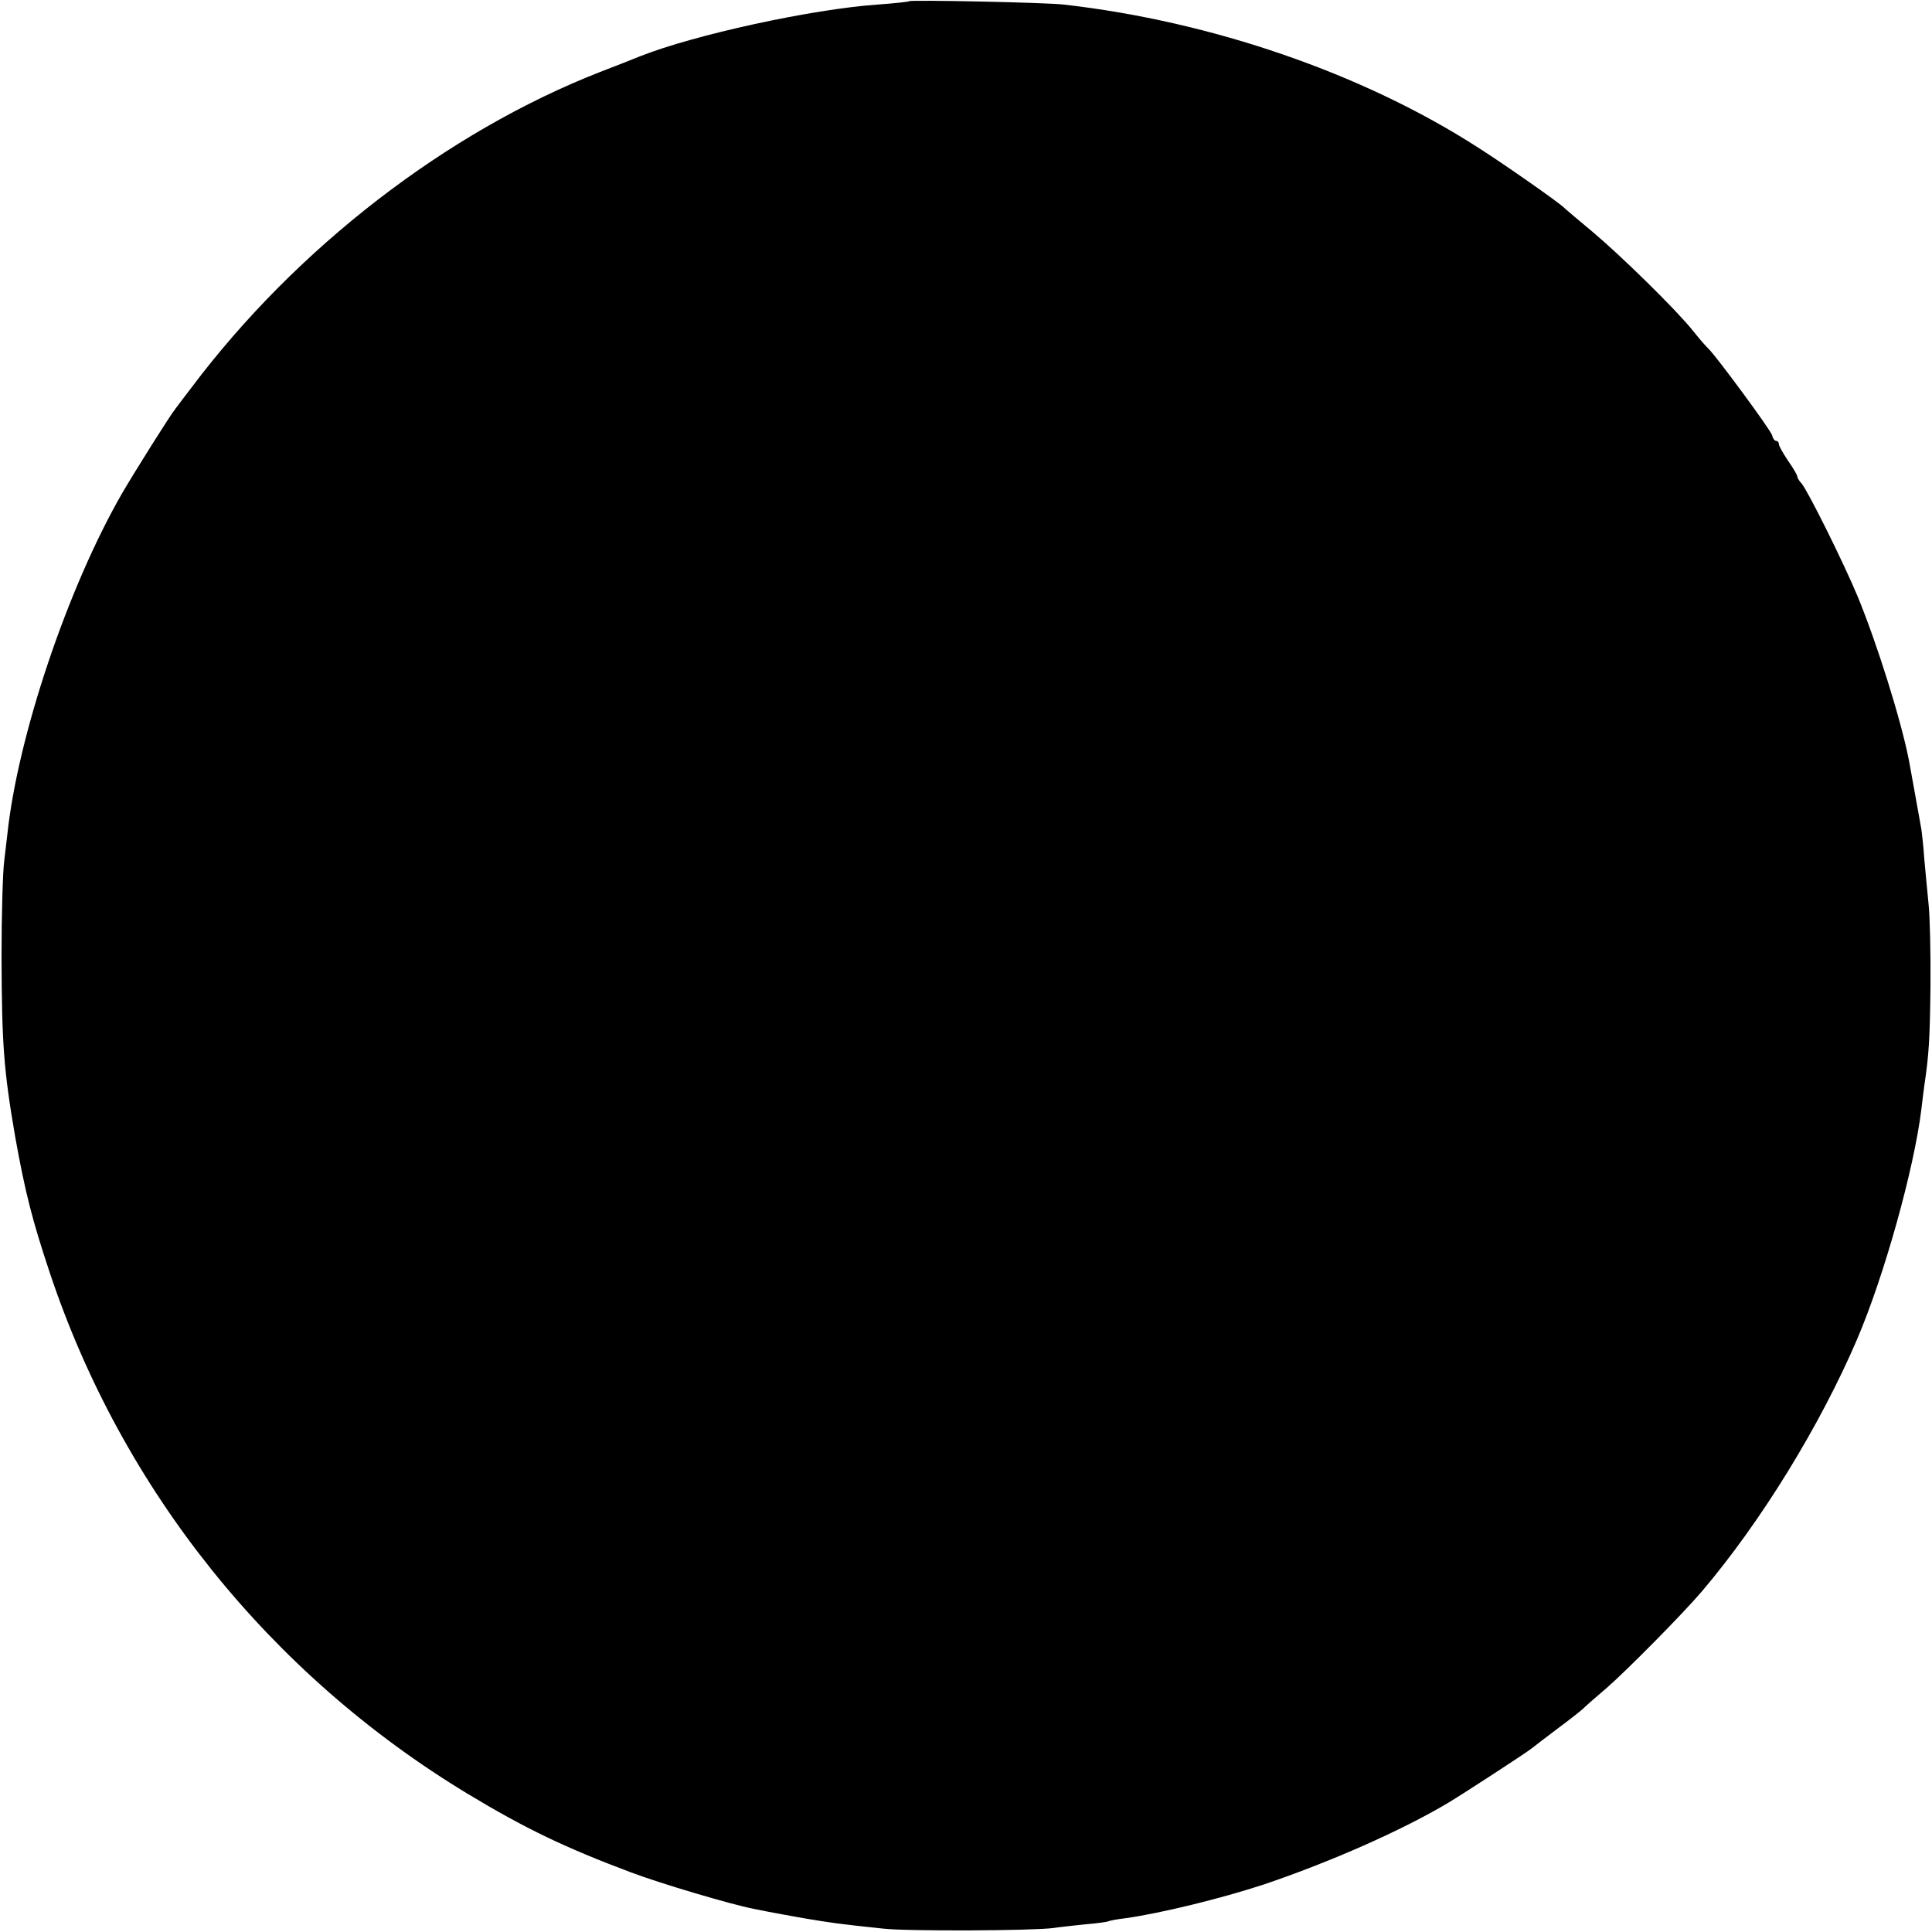 <?xml version="1.0" standalone="no"?>
<!DOCTYPE svg PUBLIC "-//W3C//DTD SVG 20010904//EN"
 "http://www.w3.org/TR/2001/REC-SVG-20010904/DTD/svg10.dtd">
<svg version="1.0" xmlns="http://www.w3.org/2000/svg"
 width="631pt" height="631pt" viewBox="0 0 631 631"
 preserveAspectRatio="xMidYMid meet">
<g transform="translate(0,631) scale(0.1,-0.1)"
fill="#000000" stroke="none">
<path d="M2969 6306 c-2 -2 -49 -7 -104 -11 -214 -15 -599 -99 -775 -169 -19
-8 -78 -31 -130 -51 -501 -196 -991 -574 -1334 -1030 -25 -33 -49 -64 -53 -70
-18 -22 -132 -204 -173 -274 -178 -308 -342 -795 -376 -1116 -1 -11 -6 -49
-10 -85 -5 -36 -9 -177 -9 -315 1 -286 7 -370 45 -590 32 -178 55 -269 112
-440 237 -712 721 -1314 1366 -1704 189 -114 319 -176 532 -256 101 -38 328
-105 400 -119 14 -3 36 -7 50 -10 14 -3 66 -12 115 -21 90 -15 108 -18 260
-34 79 -9 488 -7 555 2 19 3 66 8 104 12 38 3 73 8 76 10 4 2 29 7 56 10 114
16 311 64 451 110 219 74 452 177 603 267 50 30 259 166 273 178 7 6 43 33 81
62 38 28 76 58 86 67 9 9 43 39 75 66 64 55 250 243 313 317 193 227 386 541
507 823 89 208 186 556 210 750 3 28 8 64 10 80 15 101 18 149 20 325 1 108
-2 227 -6 265 -4 39 -10 105 -14 148 -3 43 -8 88 -10 100 -8 47 -35 193 -40
222 -26 134 -105 384 -167 535 -47 113 -164 348 -184 371 -8 8 -14 19 -14 23
0 4 -13 27 -30 51 -16 24 -30 48 -30 54 0 6 -4 11 -9 11 -5 0 -11 8 -13 18 -5
18 -180 255 -207 282 -9 8 -32 35 -52 60 -56 70 -235 245 -329 324 -47 39 -87
73 -90 76 -13 15 -196 143 -284 199 -375 241 -868 411 -1351 466 -58 7 -501
16 -506 11z"/>
</g>
</svg>
